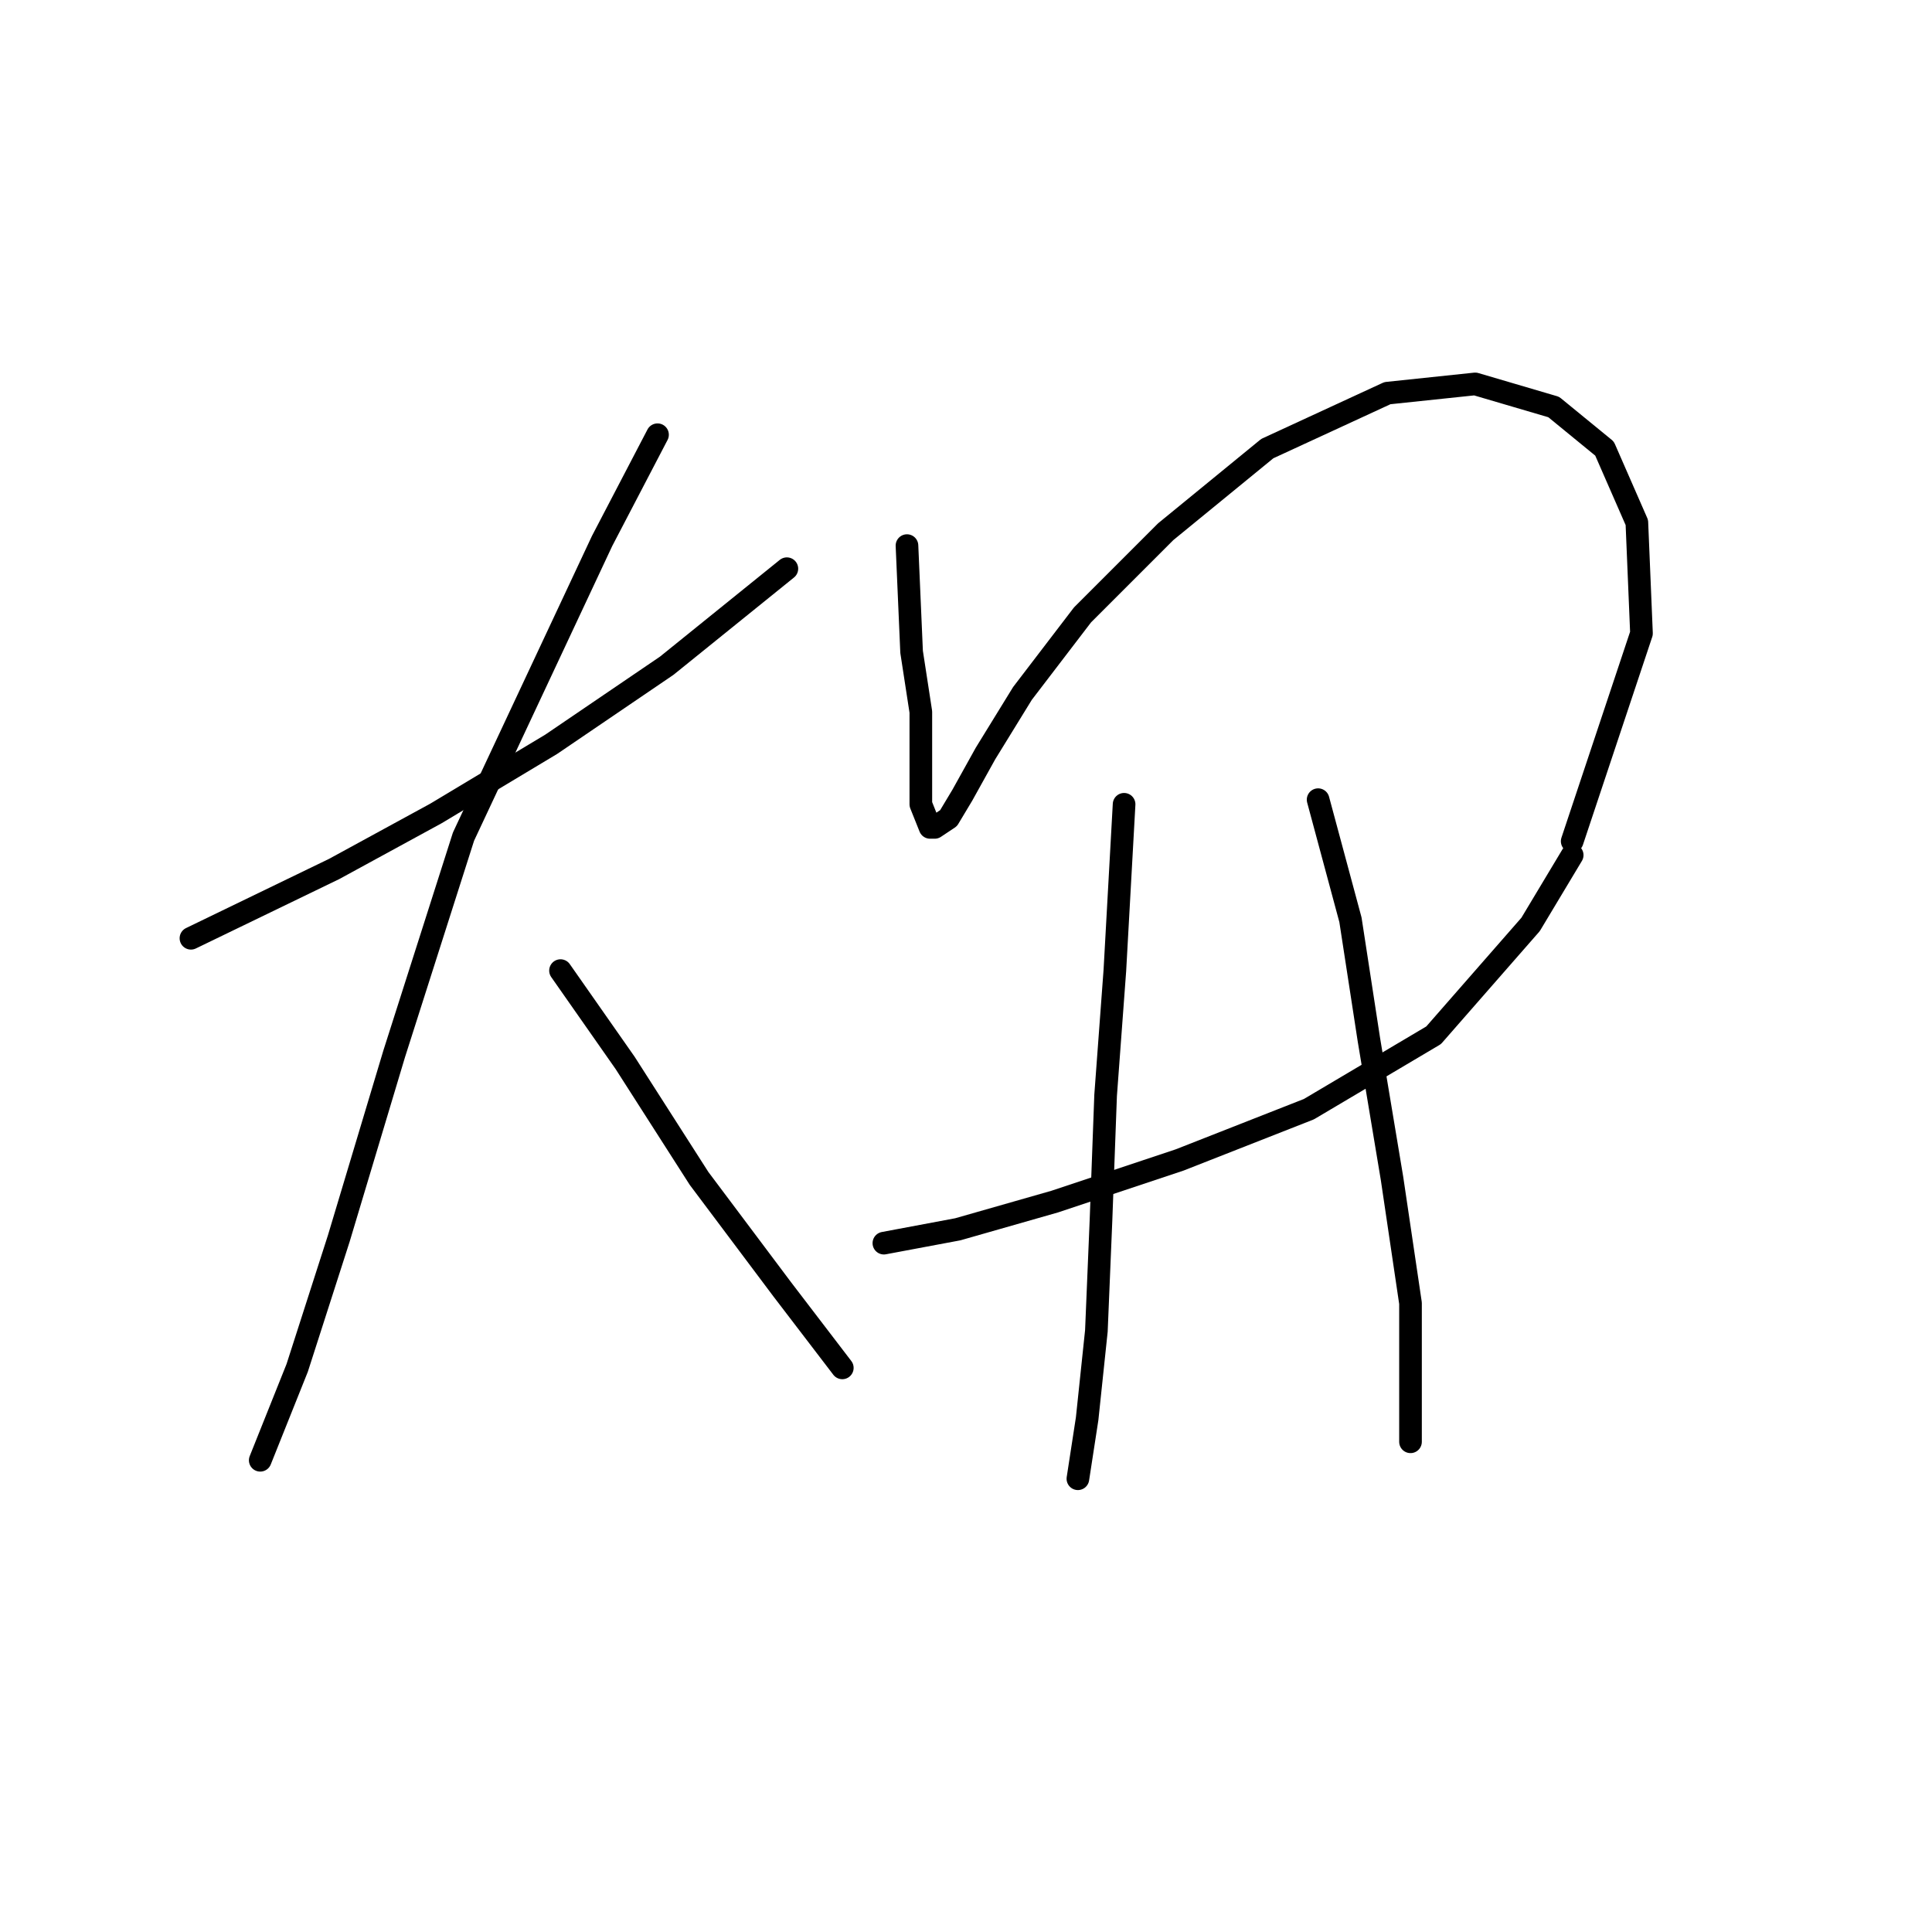 <?xml version="1.0" standalone="no"?>
    <svg width="256" height="256" xmlns="http://www.w3.org/2000/svg" version="1.1">
    <polyline stroke="black" stroke-width="3" stroke-linecap="round" fill="transparent" stroke-linejoin="round" points="25.302 124.325 44.277 115.143 57.744 107.798 73.046 98.616 88.349 88.21 104.264 75.356 104.264 75.356 " />
        <polyline stroke="black" stroke-width="3" stroke-linecap="round" fill="transparent" stroke-linejoin="round" points="87.125 57.604 79.78 71.683 61.416 110.858 52.235 139.628 44.889 164.112 39.38 181.251 34.483 193.494 34.483 193.494 " />
        <polyline stroke="black" stroke-width="3" stroke-linecap="round" fill="transparent" stroke-linejoin="round" points="74.271 128.61 82.84 140.852 92.634 156.155 103.652 170.845 111.61 181.251 111.61 181.251 " />
        <polyline stroke="black" stroke-width="3" stroke-linecap="round" fill="transparent" stroke-linejoin="round" points="120.179 72.295 120.791 86.374 122.015 94.331 122.015 101.677 122.015 106.573 123.24 109.634 123.852 109.634 125.688 108.41 127.524 105.349 130.585 99.84 135.482 91.883 143.439 81.477 154.457 70.459 167.924 59.441 183.839 52.095 195.469 50.871 205.875 53.932 212.608 59.441 216.893 69.235 217.505 83.925 208.323 111.47 208.323 111.47 " />
        <polyline stroke="black" stroke-width="3" stroke-linecap="round" fill="transparent" stroke-linejoin="round" points="117.119 164.724 126.912 162.888 139.767 159.215 156.294 153.706 173.433 146.973 189.96 137.179 202.814 122.488 208.323 113.307 208.323 113.307 " />
        <polyline stroke="black" stroke-width="3" stroke-linecap="round" fill="transparent" stroke-linejoin="round" points="148.948 106.573 147.724 128.61 146.5 145.137 145.888 161.664 145.276 176.354 144.052 187.985 142.827 195.942 142.827 195.942 " />
        <polyline stroke="black" stroke-width="3" stroke-linecap="round" fill="transparent" stroke-linejoin="round" points="174.657 105.961 178.942 121.876 181.39 137.791 184.451 156.155 186.899 172.682 186.899 191.045 186.899 191.045 " />
        </svg>